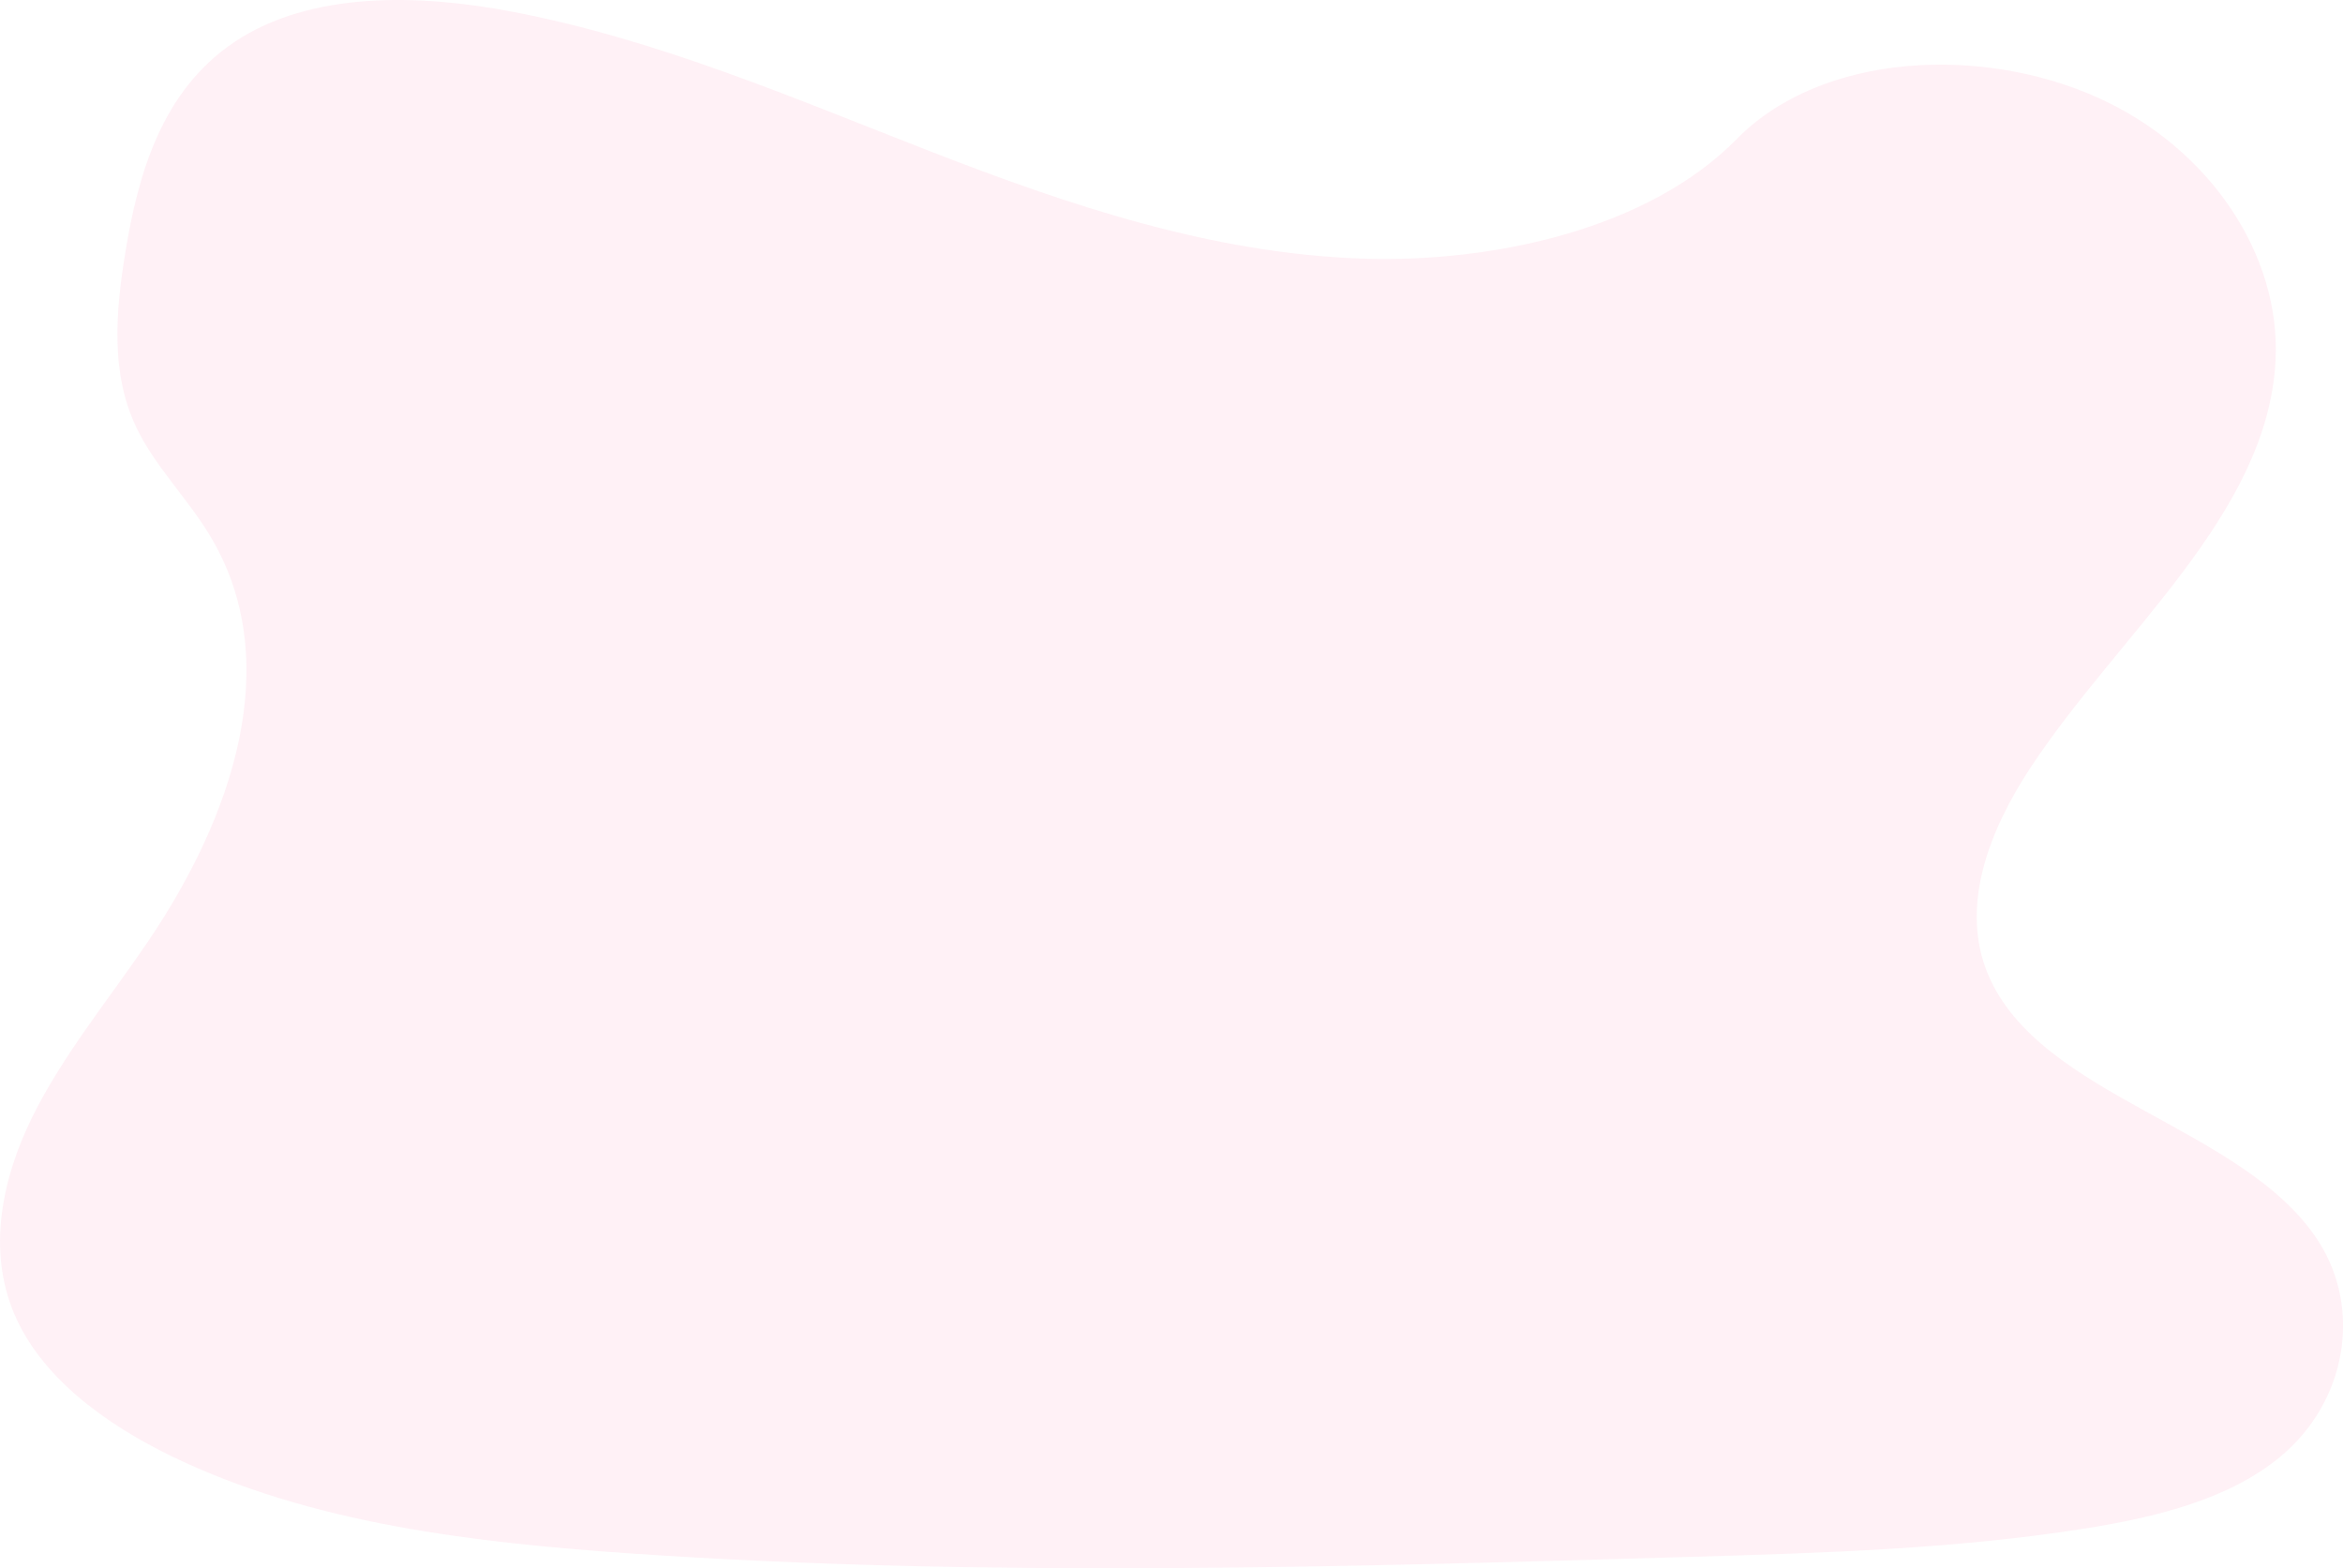 <svg xmlns="http://www.w3.org/2000/svg" width="247.052" height="165.361" viewBox="0 0 247.052 165.361">
  <path id="Background1Onboarding" d="M245.427,96.7C229.588,96.15,214.5,91.037,200.1,85.443s-28.671-11.793-44.13-14.757c-9.943-1.906-21.315-2.176-29.325,3.154-7.711,5.139-10.2,13.986-11.541,22.2-1.008,6.182-1.6,12.686,1.162,18.474,1.916,4.018,5.32,7.4,7.672,11.257,8.191,13.391,2.4,29.9-6.473,42.98-4.16,6.135-8.993,11.991-12.2,18.515s-4.7,14.01-1.889,20.671c2.787,6.607,9.427,11.561,16.616,15.048,14.607,7.085,31.813,9.111,48.6,10.259,37.156,2.543,74.507,1.441,111.761.34,13.787-.409,27.634-.822,41.2-2.954,7.532-1.184,15.307-3.061,20.777-7.6,6.94-5.758,8.661-15.51,4.011-22.729-7.8-12.111-29.366-15.119-34.828-28.118-3-7.153.083-15.121,4.444-21.758,9.358-14.233,25.042-26.721,25.869-42.99.568-11.176-6.975-22.365-18.633-27.653-12.219-5.562-29.168-4.858-38.179,4.317C275.723,93.558,259.41,97.185,245.427,96.7Z" transform="translate(-101.886 -69.438)" fill="#ff6ea1" opacity="0.1"/>
</svg>
